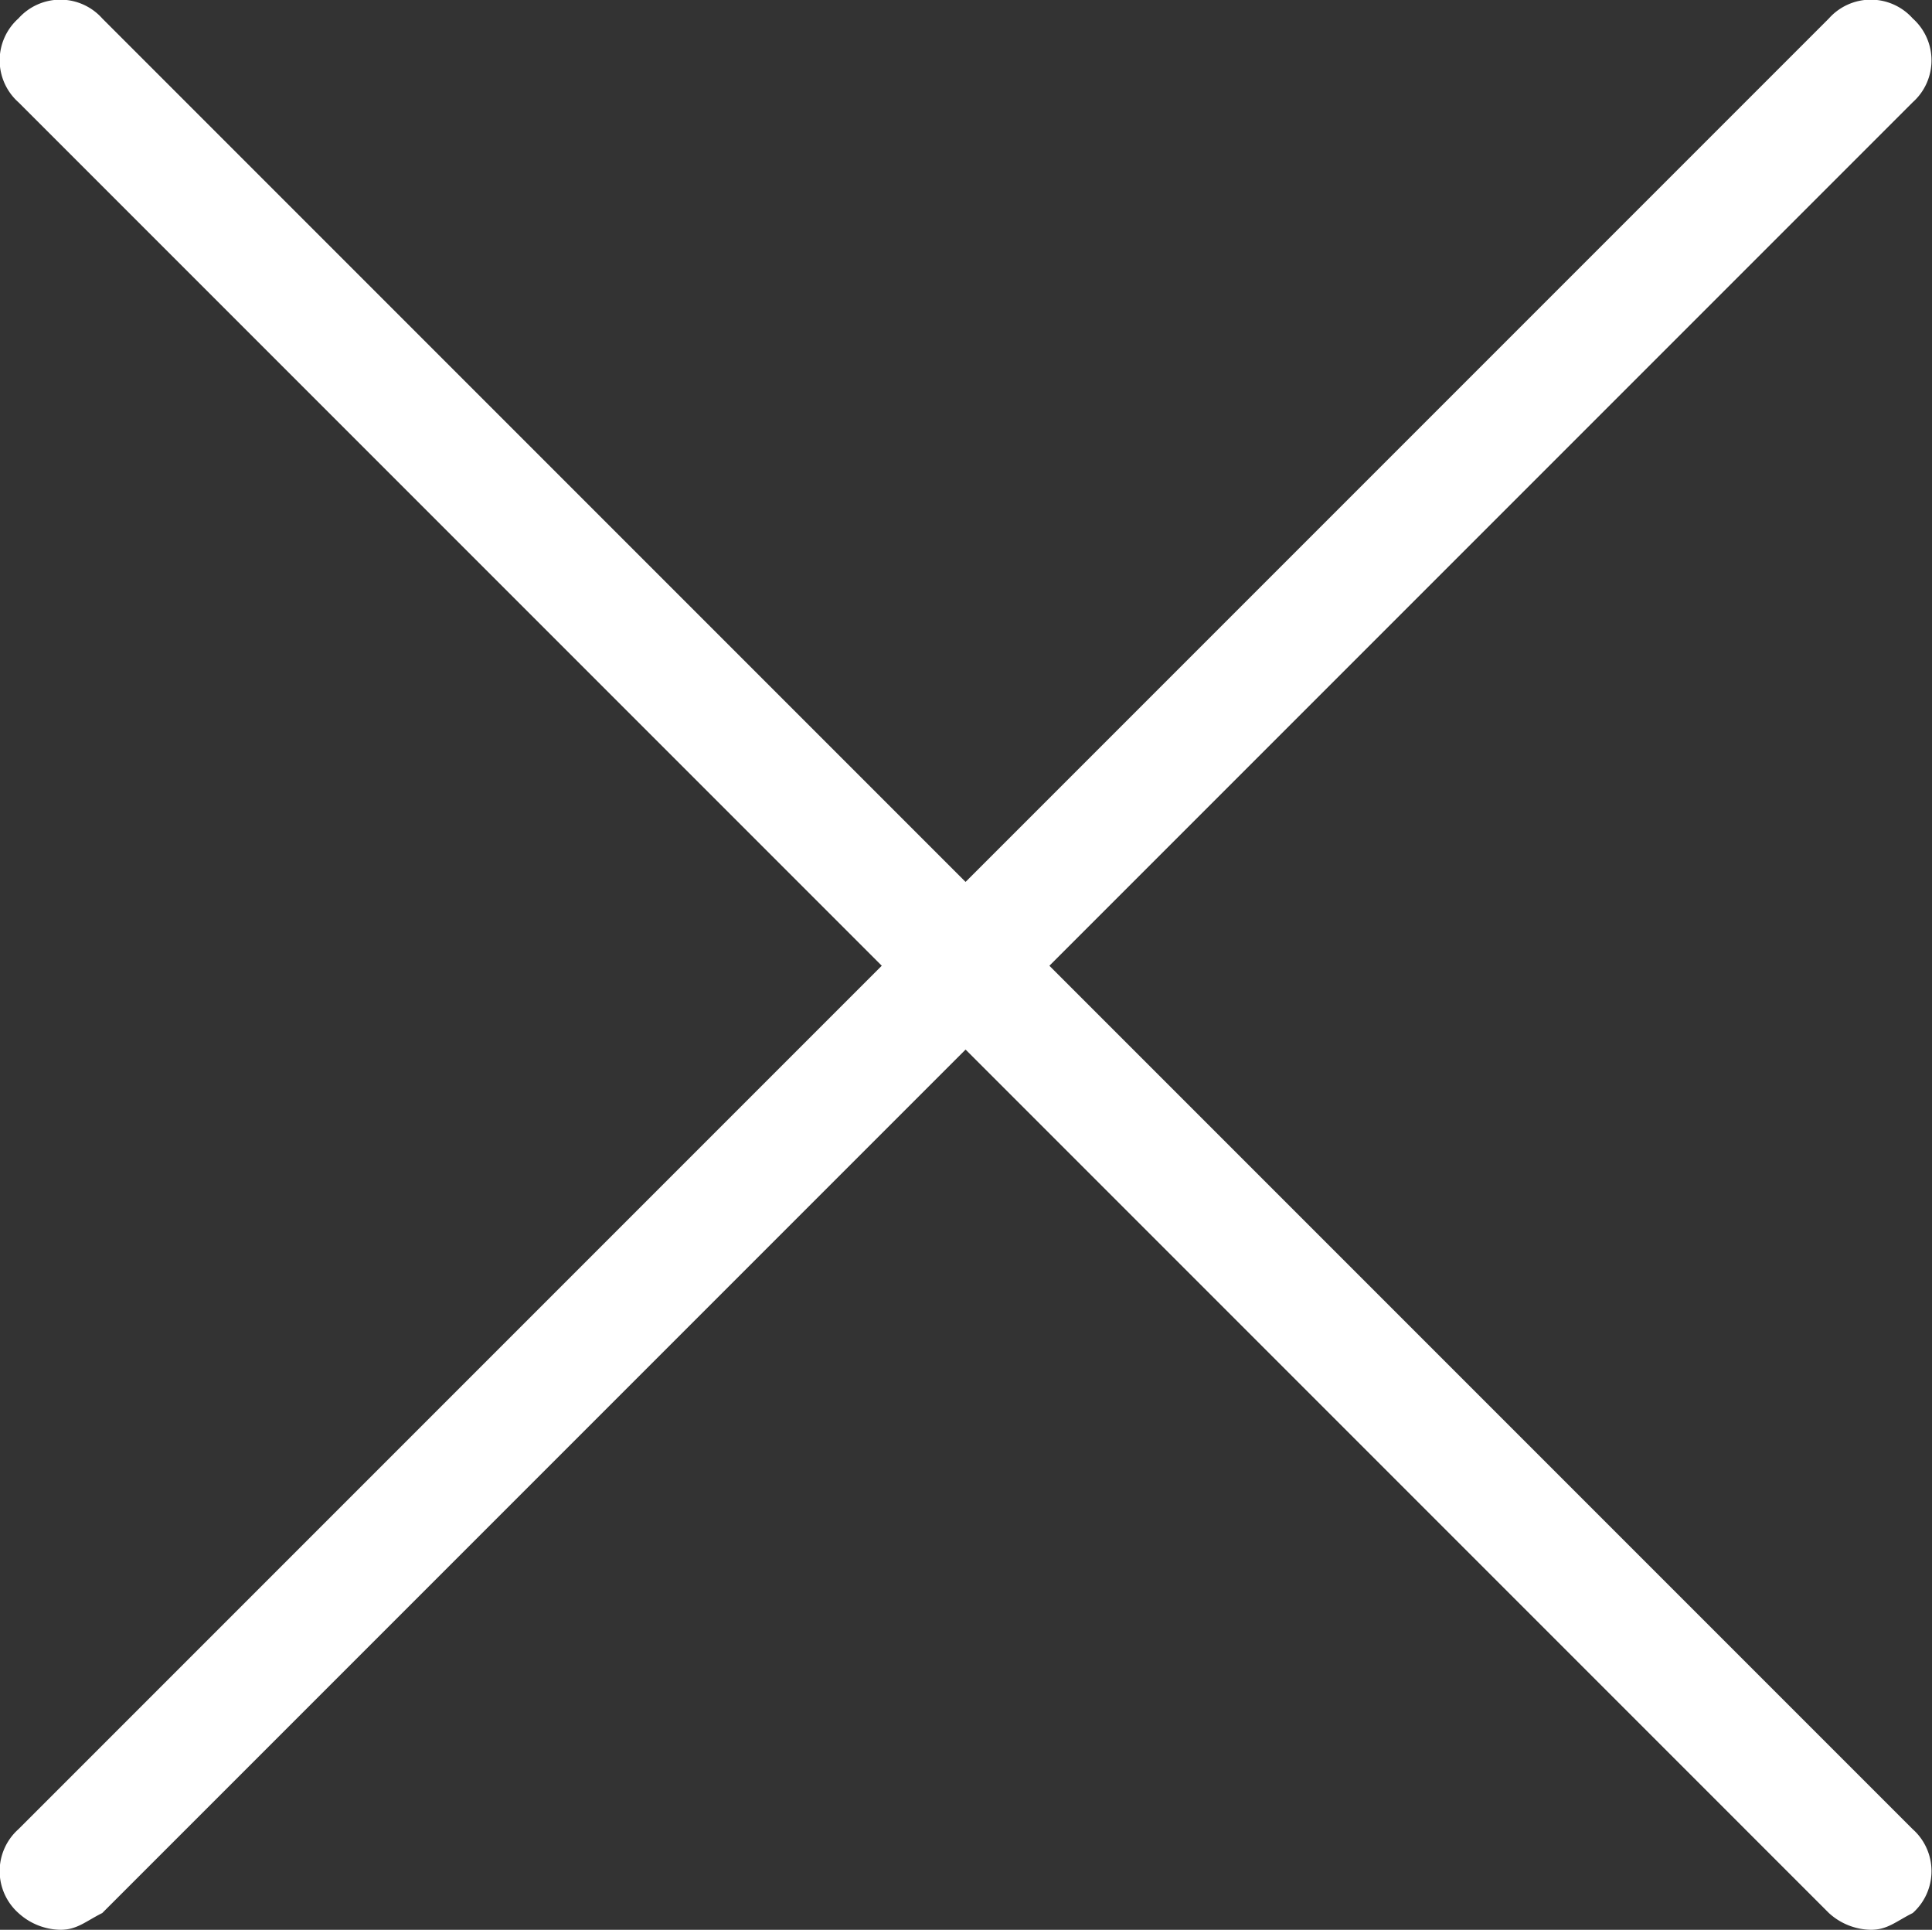 <svg id="레이어_1" data-name="레이어 1" xmlns="http://www.w3.org/2000/svg" viewBox="0 0 23.05 23.02"><rect x="0" y="0" width="23.05" height="23.02" fill="#333333" stroke="none"/><defs><style>.cls-1{fill:#fff;}</style></defs><title>times_w</title><path class="cls-1" d="M13.5,12.5,23.8,2.2a.67.67,0,0,0,0-1,.67.67,0,0,0-1,0L12.5,11.5,2.2,1.2a.67.67,0,0,0-1,0,.67.67,0,0,0,0,1L11.5,12.5,1.2,22.8a.67.67,0,0,0,0,1,.76.76,0,0,0,.5.2c.2,0,.3-.1.5-.2L12.5,13.5,22.8,23.8a.76.76,0,0,0,.5.2c.2,0,.3-.1.5-.2a.67.67,0,0,0,0-1Z" transform="translate(-0.98 -0.98)"/></svg>